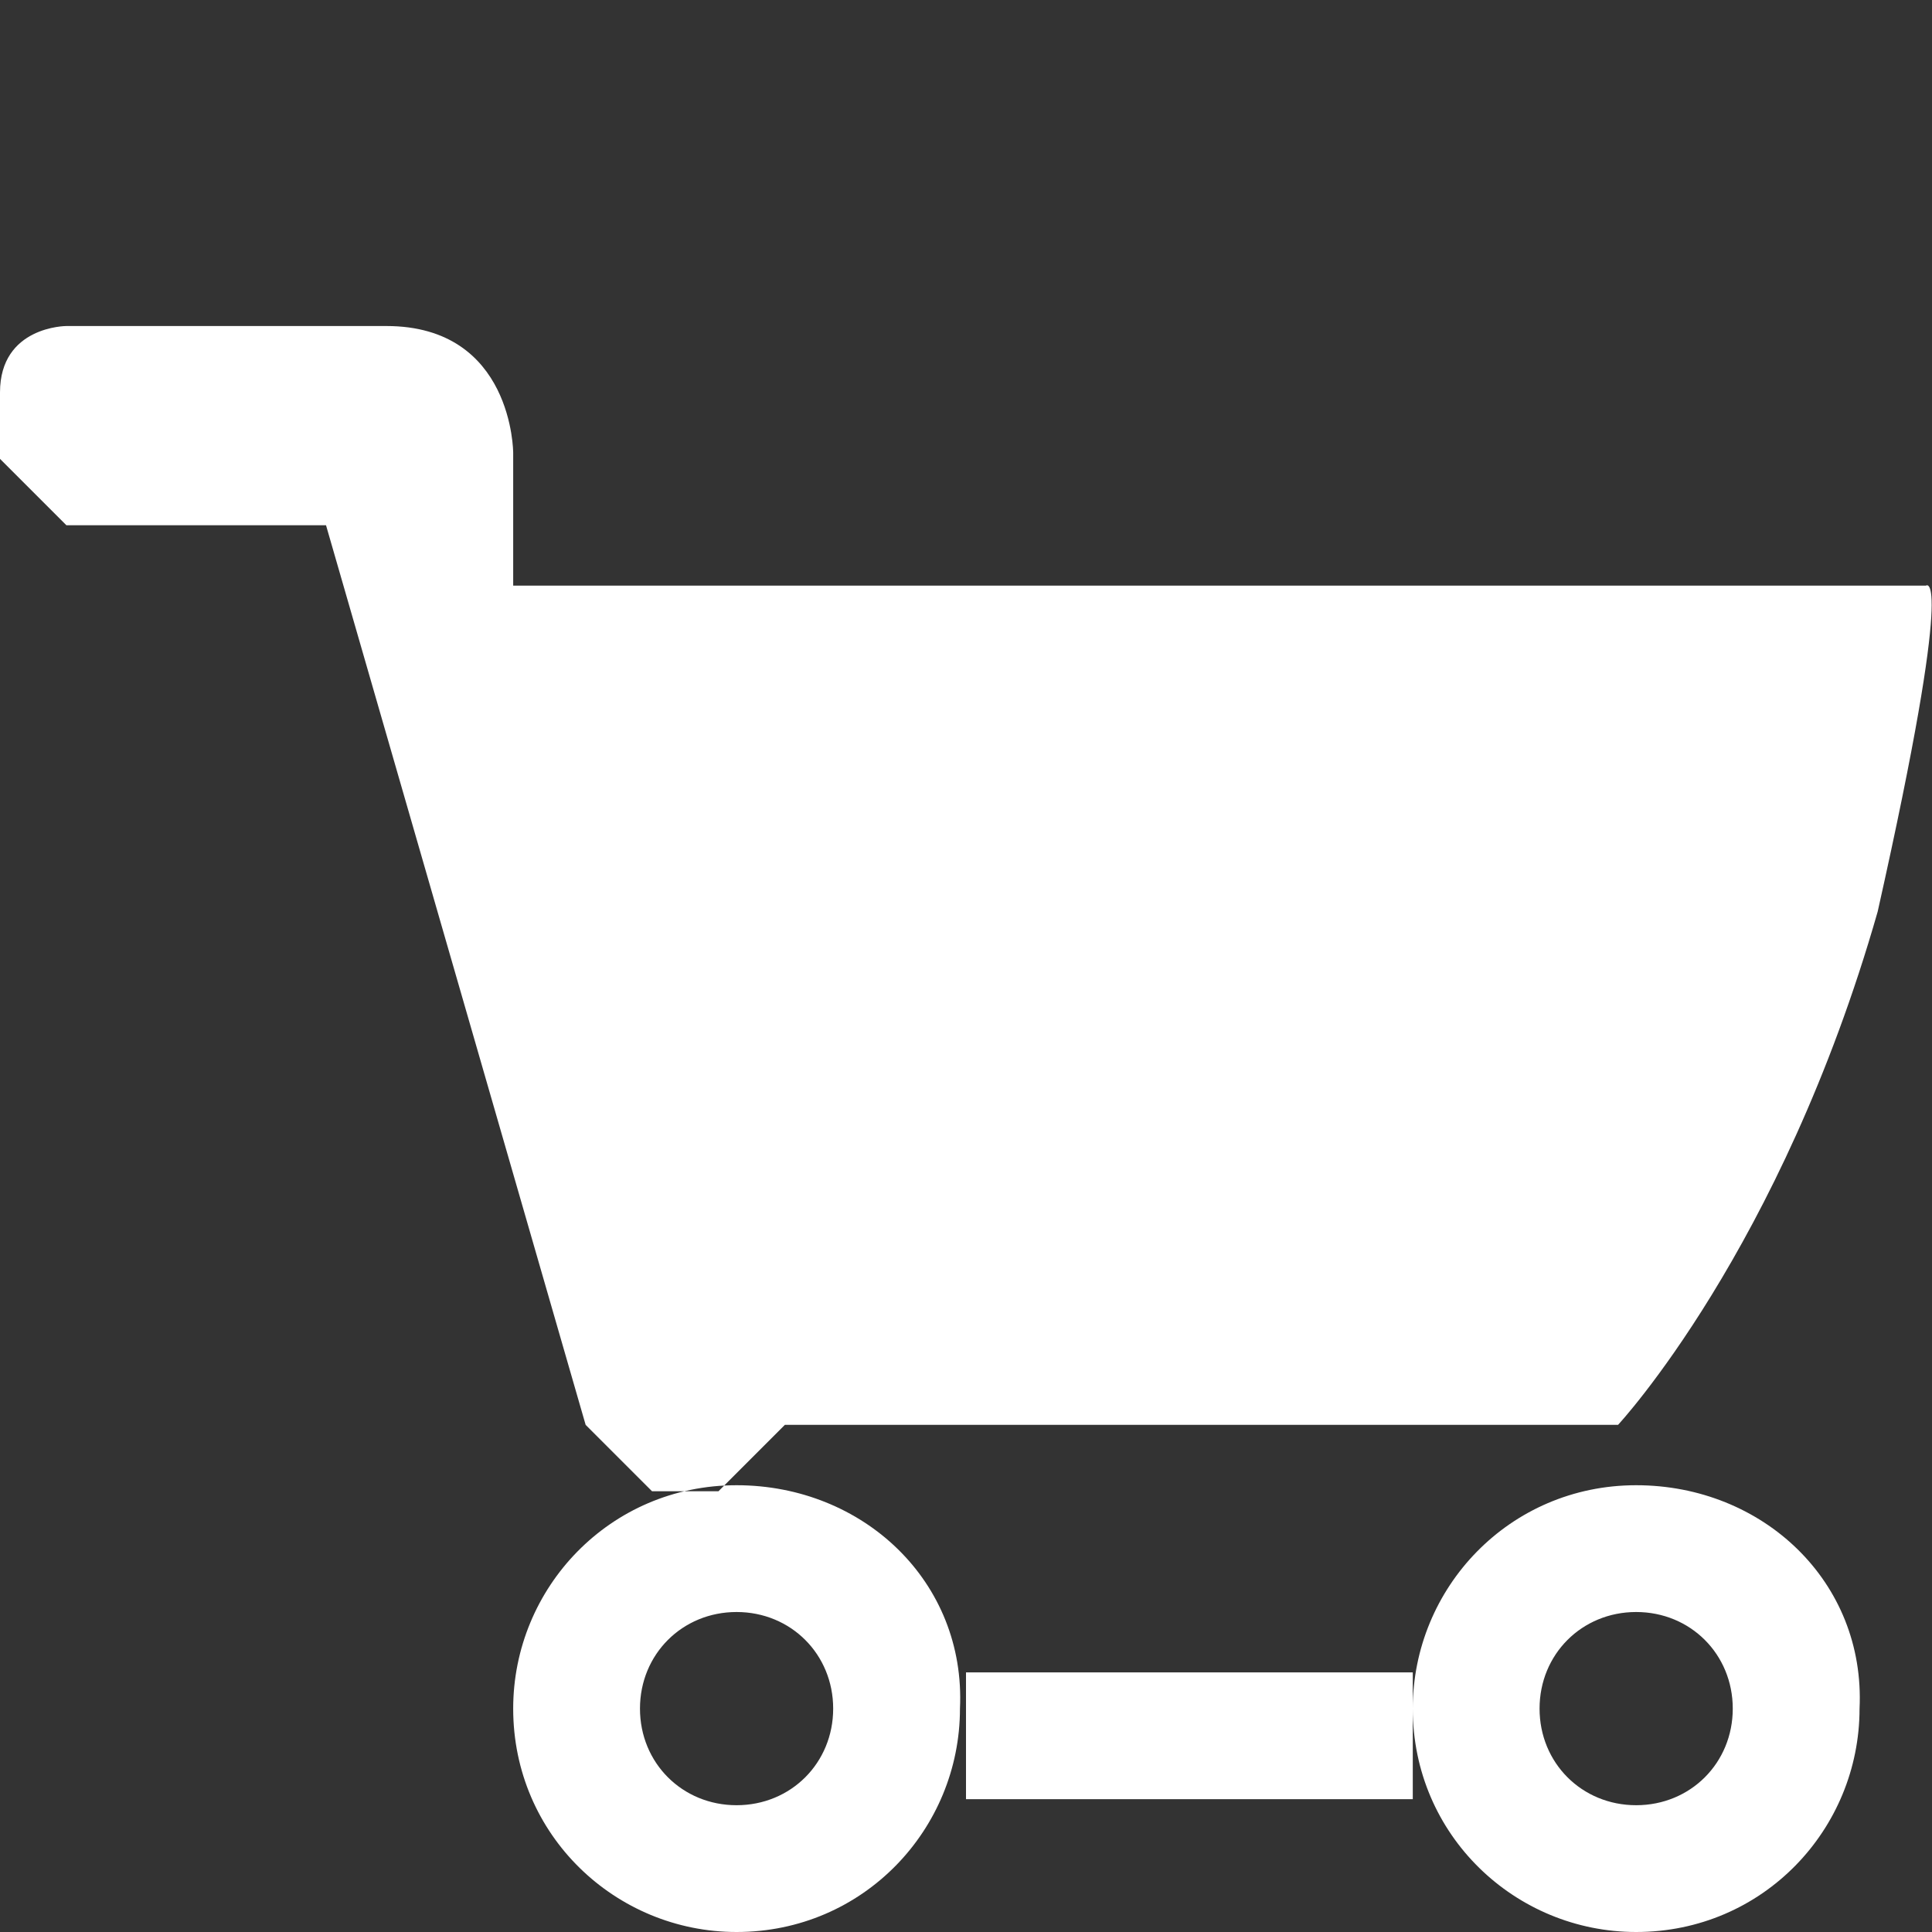 <svg enable-background="new 0 0 32 32" version="1.2" viewBox="0 0 32 32" xml:space="preserve" xmlns="http://www.w3.org/2000/svg"><rect x="0" y="0" width="32" height="32" fill="#333333" stroke="none"/><style type="text/css">
	.st0{fill-rule:evenodd;clip-rule:evenodd;fill:white;}
</style><path class="st0" d="m31.9 9.7h-23.4v-2.2s0-2.1-2.1-2.1h-5.3s-1.1 0-1.1 1.1v1.1l1.1 1.1h4.3l4.3 14.9 1.1 1.1h1.1l1.1-1.1h13.8s2.7-2.9 4.3-8.5c1.3-5.8 0.8-5.4 0.8-5.4zm-19.7 14.9c-2.1 0-3.7 1.7-3.7 3.7 0 2.1 1.7 3.7 3.7 3.7 2.1 0 3.7-1.7 3.7-3.7 0.1-2.1-1.6-3.7-3.7-3.7zm0 5.3c-0.9 0-1.6-0.7-1.6-1.6s0.7-1.6 1.6-1.6 1.6 0.7 1.6 1.6-0.7 1.6-1.6 1.6zm14.9-5.3c-2.1 0-3.7 1.7-3.7 3.7 0 2.1 1.7 3.7 3.7 3.7 2.1 0 3.7-1.7 3.7-3.7 0.1-2.1-1.6-3.7-3.7-3.7zm0 5.3c-0.9 0-1.6-0.7-1.6-1.6s0.7-1.6 1.6-1.6 1.6 0.7 1.6 1.6-0.7 1.6-1.6 1.6zm-11.1-2.2v2.1h7.4v-2.1h-7.4z"/></svg>
